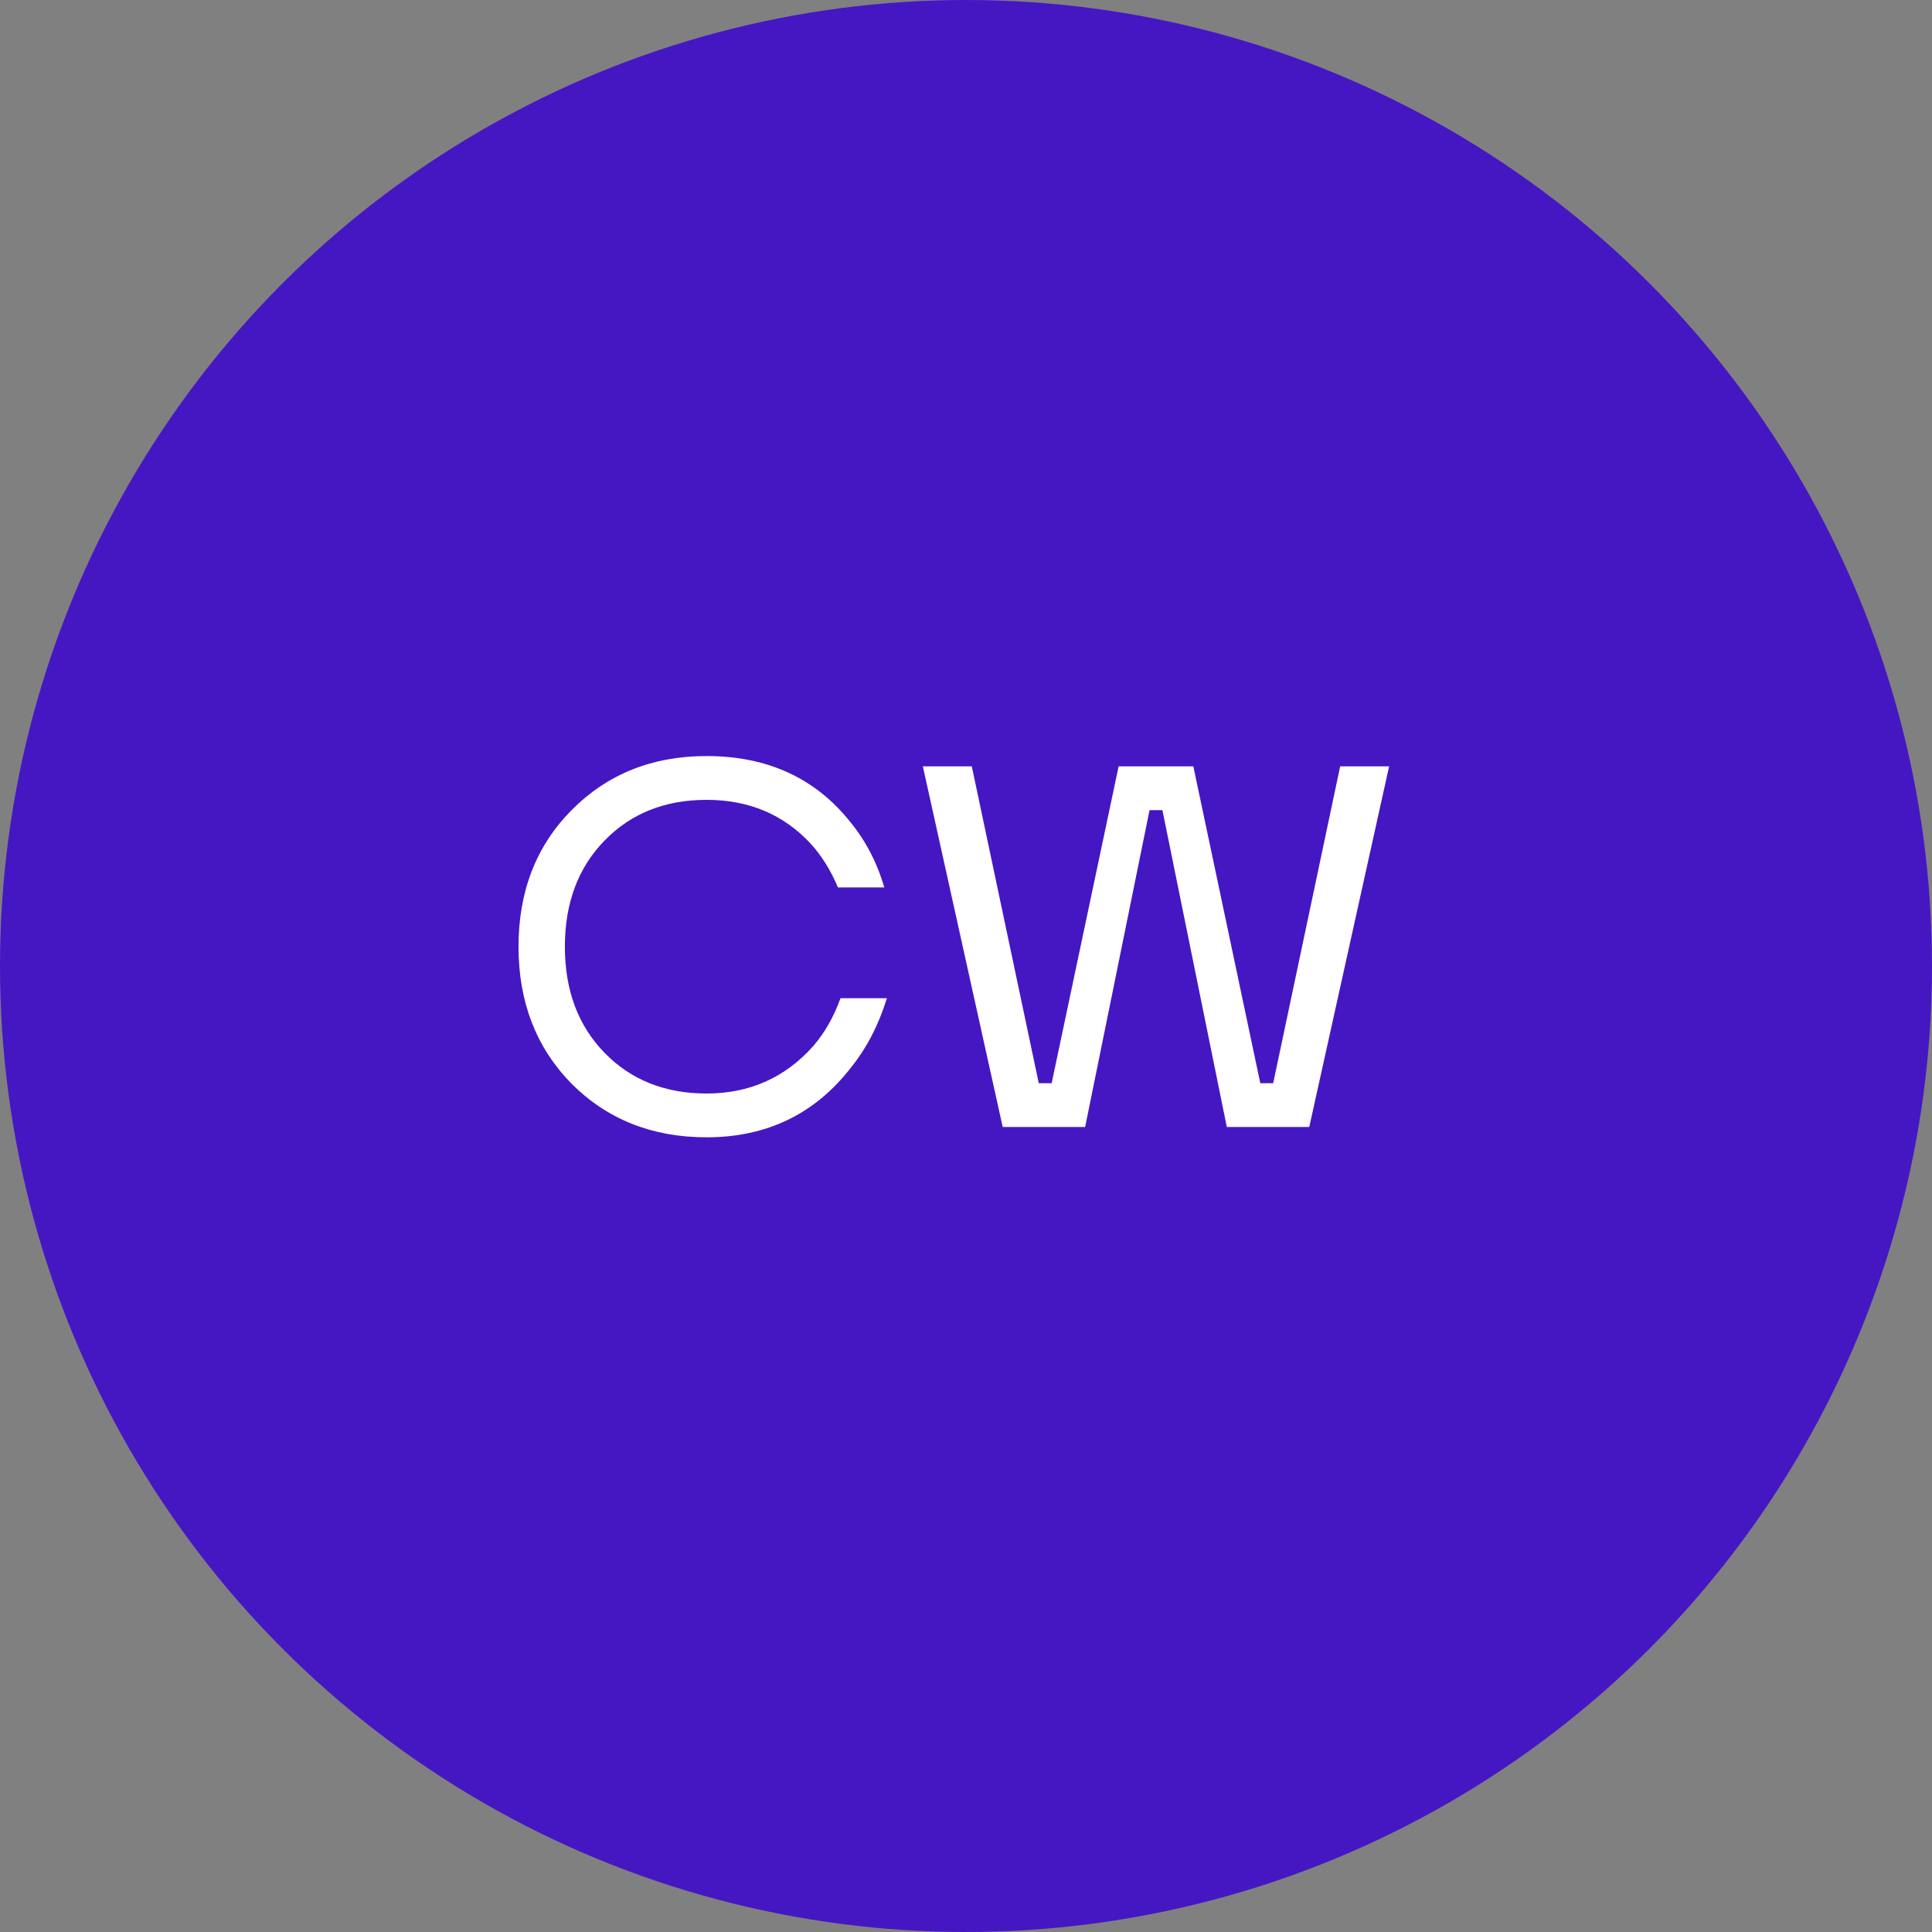 <svg width="60" height="60" viewBox="0 0 60 60" fill="none" xmlns="http://www.w3.org/2000/svg">
<rect x="0" y="0" width="60" height="60" fill="#808080" stroke="none"/>
<circle cx="30" cy="30" r="30" fill="#4517C3"/>
<path d="M17.751 33.656C16.652 32.536 16.103 31.117 16.103 29.4C16.103 27.683 16.652 26.269 17.751 25.16C18.86 24.04 20.258 23.48 21.943 23.48C23.831 23.48 25.319 24.163 26.407 25.528C26.887 26.115 27.239 26.792 27.463 27.56H26.023C25.799 27.027 25.516 26.573 25.175 26.2C24.332 25.293 23.255 24.84 21.943 24.84C20.652 24.84 19.596 25.261 18.775 26.104C17.953 26.947 17.543 28.045 17.543 29.4C17.543 30.755 17.953 31.853 18.775 32.696C19.596 33.539 20.652 33.96 21.943 33.96C23.276 33.96 24.38 33.469 25.255 32.488C25.607 32.083 25.89 31.587 26.103 31H27.543C27.287 31.832 26.913 32.552 26.423 33.16C25.303 34.6 23.809 35.32 21.943 35.32C20.258 35.32 18.86 34.765 17.751 33.656ZM28.66 23.8H30.18L32.26 33.64H32.66L34.74 23.8H37.06L39.14 33.64H39.54L41.62 23.8H43.14L40.66 35H38.1L36.1 25.16H35.7L33.7 35H31.14L28.66 23.8Z" fill="white"/>
</svg>
